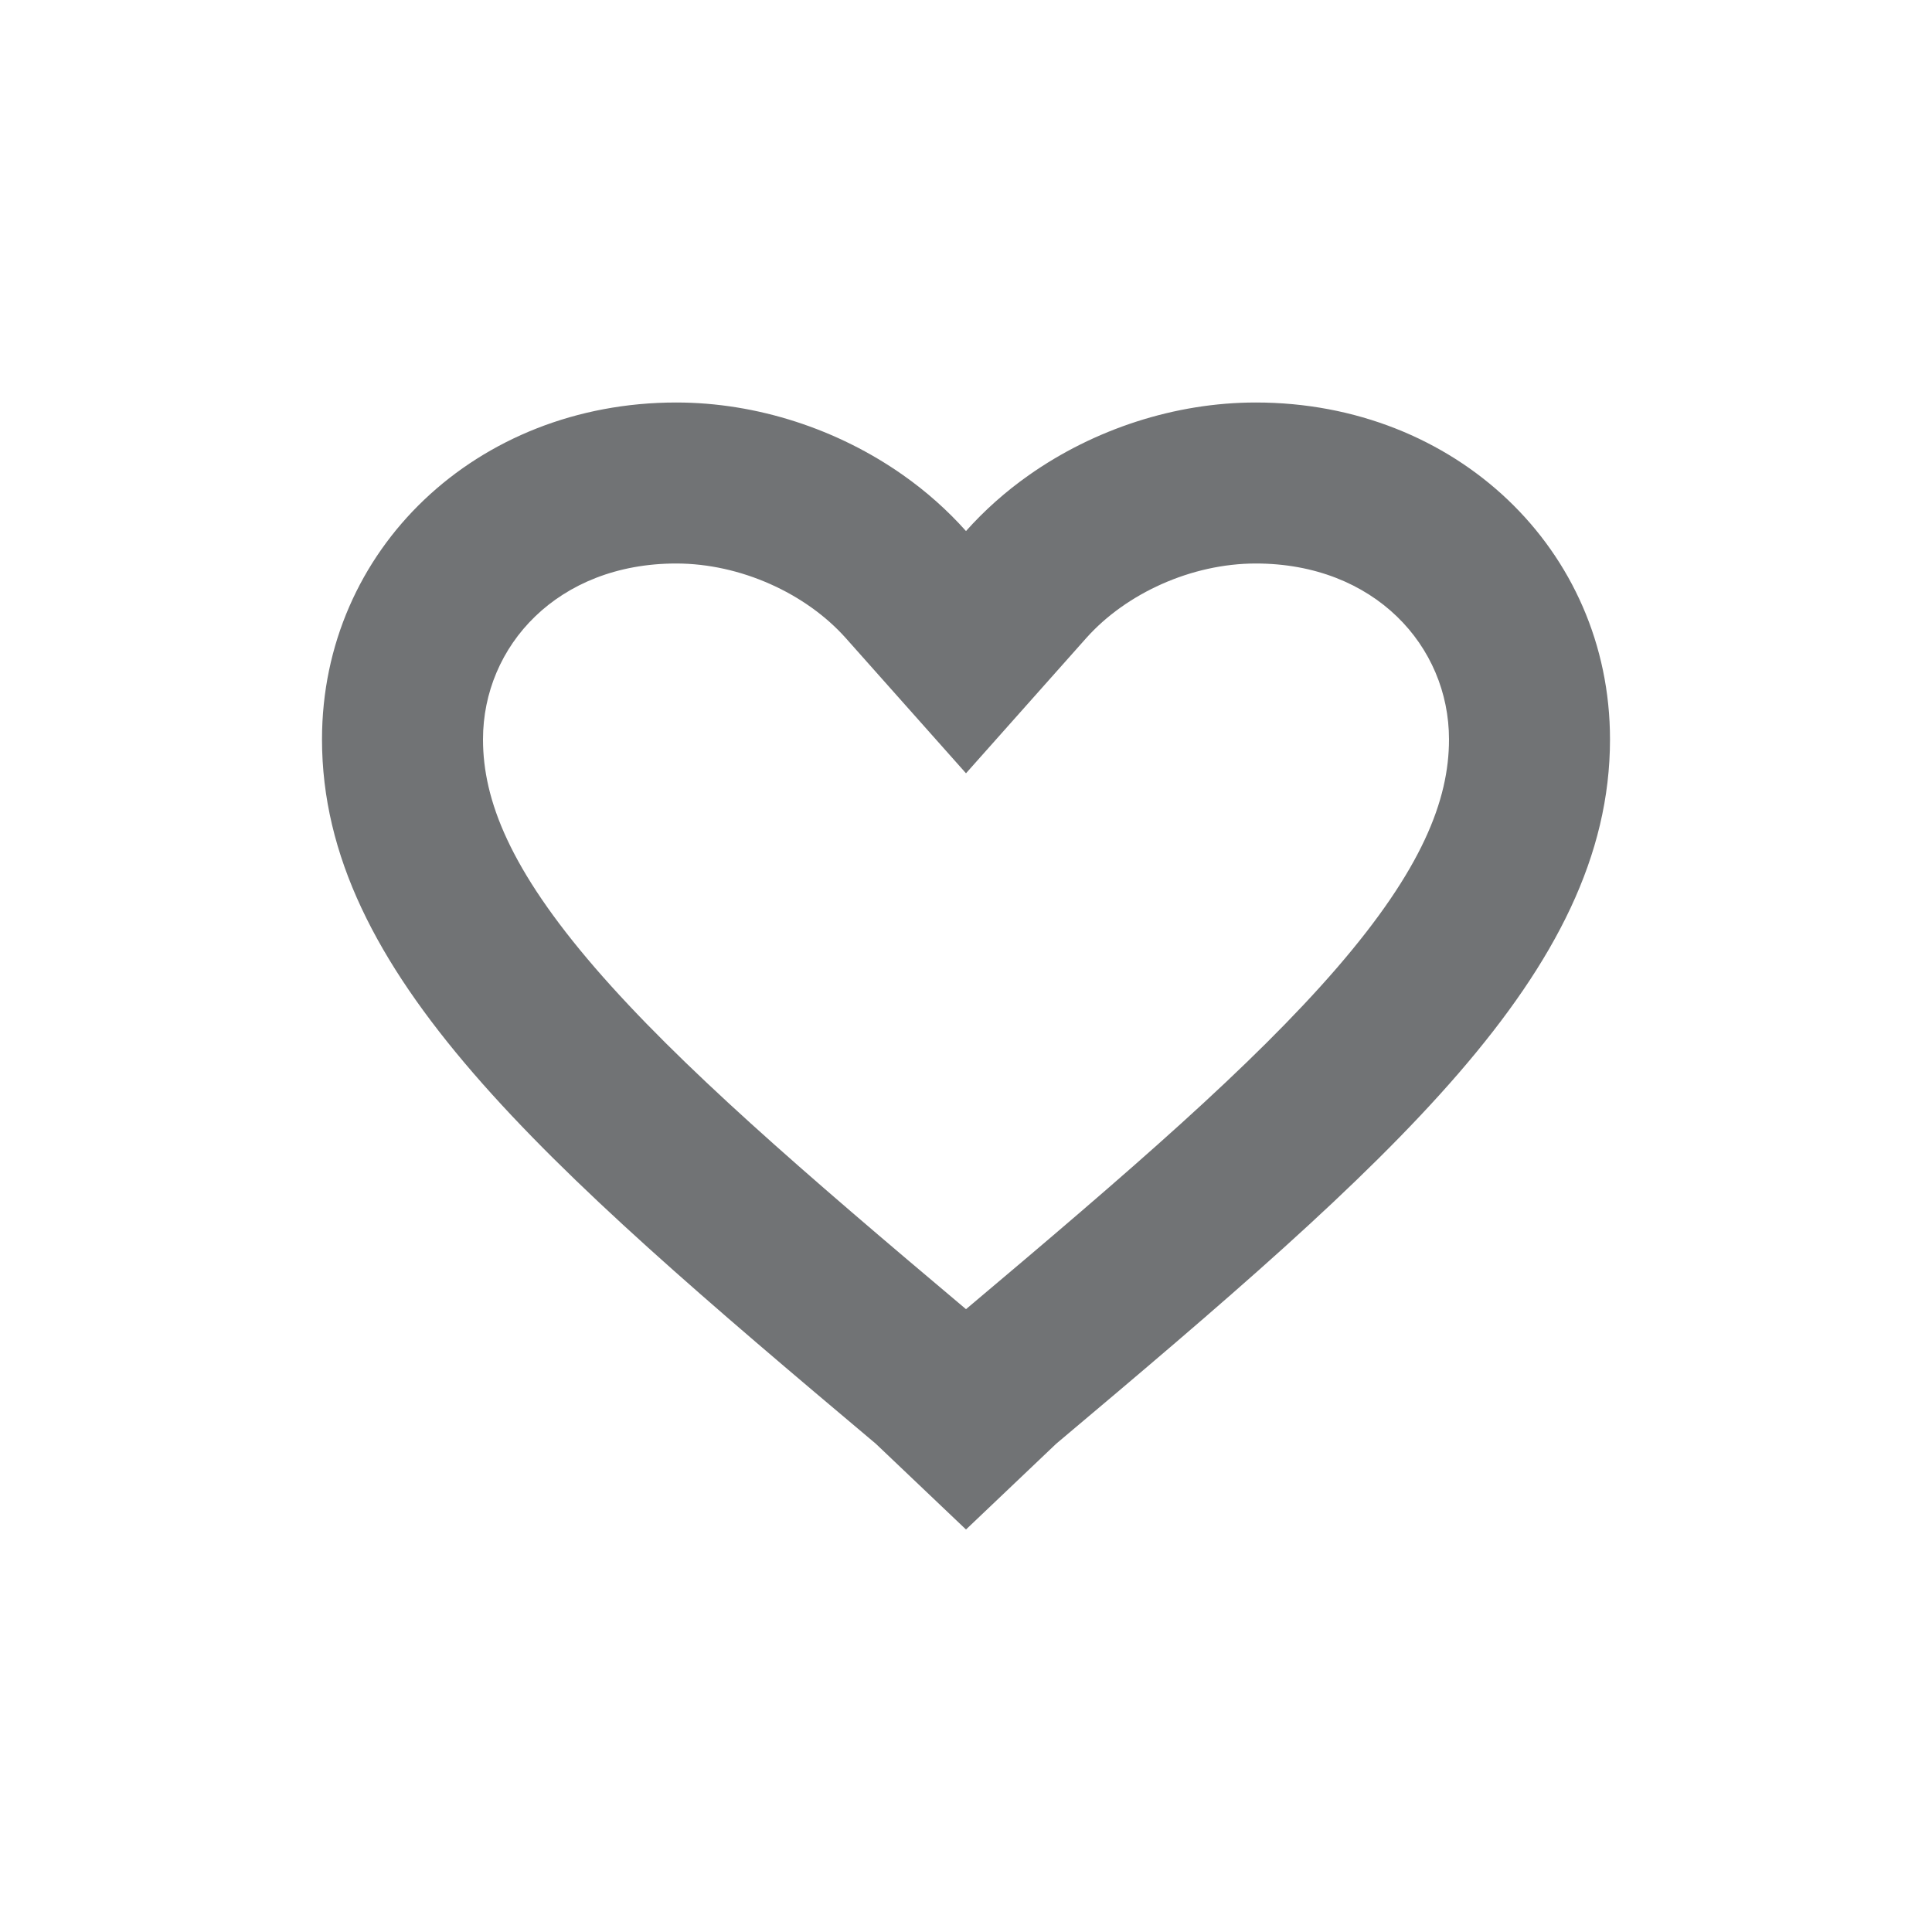<svg width="24" height="24" viewBox="0 0 24 24" fill="none" xmlns="http://www.w3.org/2000/svg">
<path fill-rule="evenodd" clip-rule="evenodd" d="M11.221 5.904C11.508 6.106 11.77 6.339 12 6.597C12.23 6.339 12.492 6.106 12.779 5.904C13.59 5.332 14.595 5 15.6 5C18.08 5 20 6.826 20 9.185C20 12.076 17.28 14.435 13.12 17.935L12 19L10.88 17.935C6.72 14.435 4 12.076 4 9.185C4 6.826 5.92 5 8.4 5C9.405 5 10.41 5.332 11.221 5.904ZM12 16.263C14.031 14.553 15.56 13.235 16.607 12.024C17.662 10.802 18 9.942 18 9.185C18 8.024 17.071 7 15.6 7C14.8 7 13.988 7.372 13.494 7.926L12 9.606L10.506 7.926C10.012 7.372 9.2 7 8.4 7C6.929 7 6 8.024 6 9.185C6 9.942 6.338 10.802 7.393 12.024C8.44 13.235 9.969 14.553 12 16.263Z" fill="#717375"/>
</svg>
